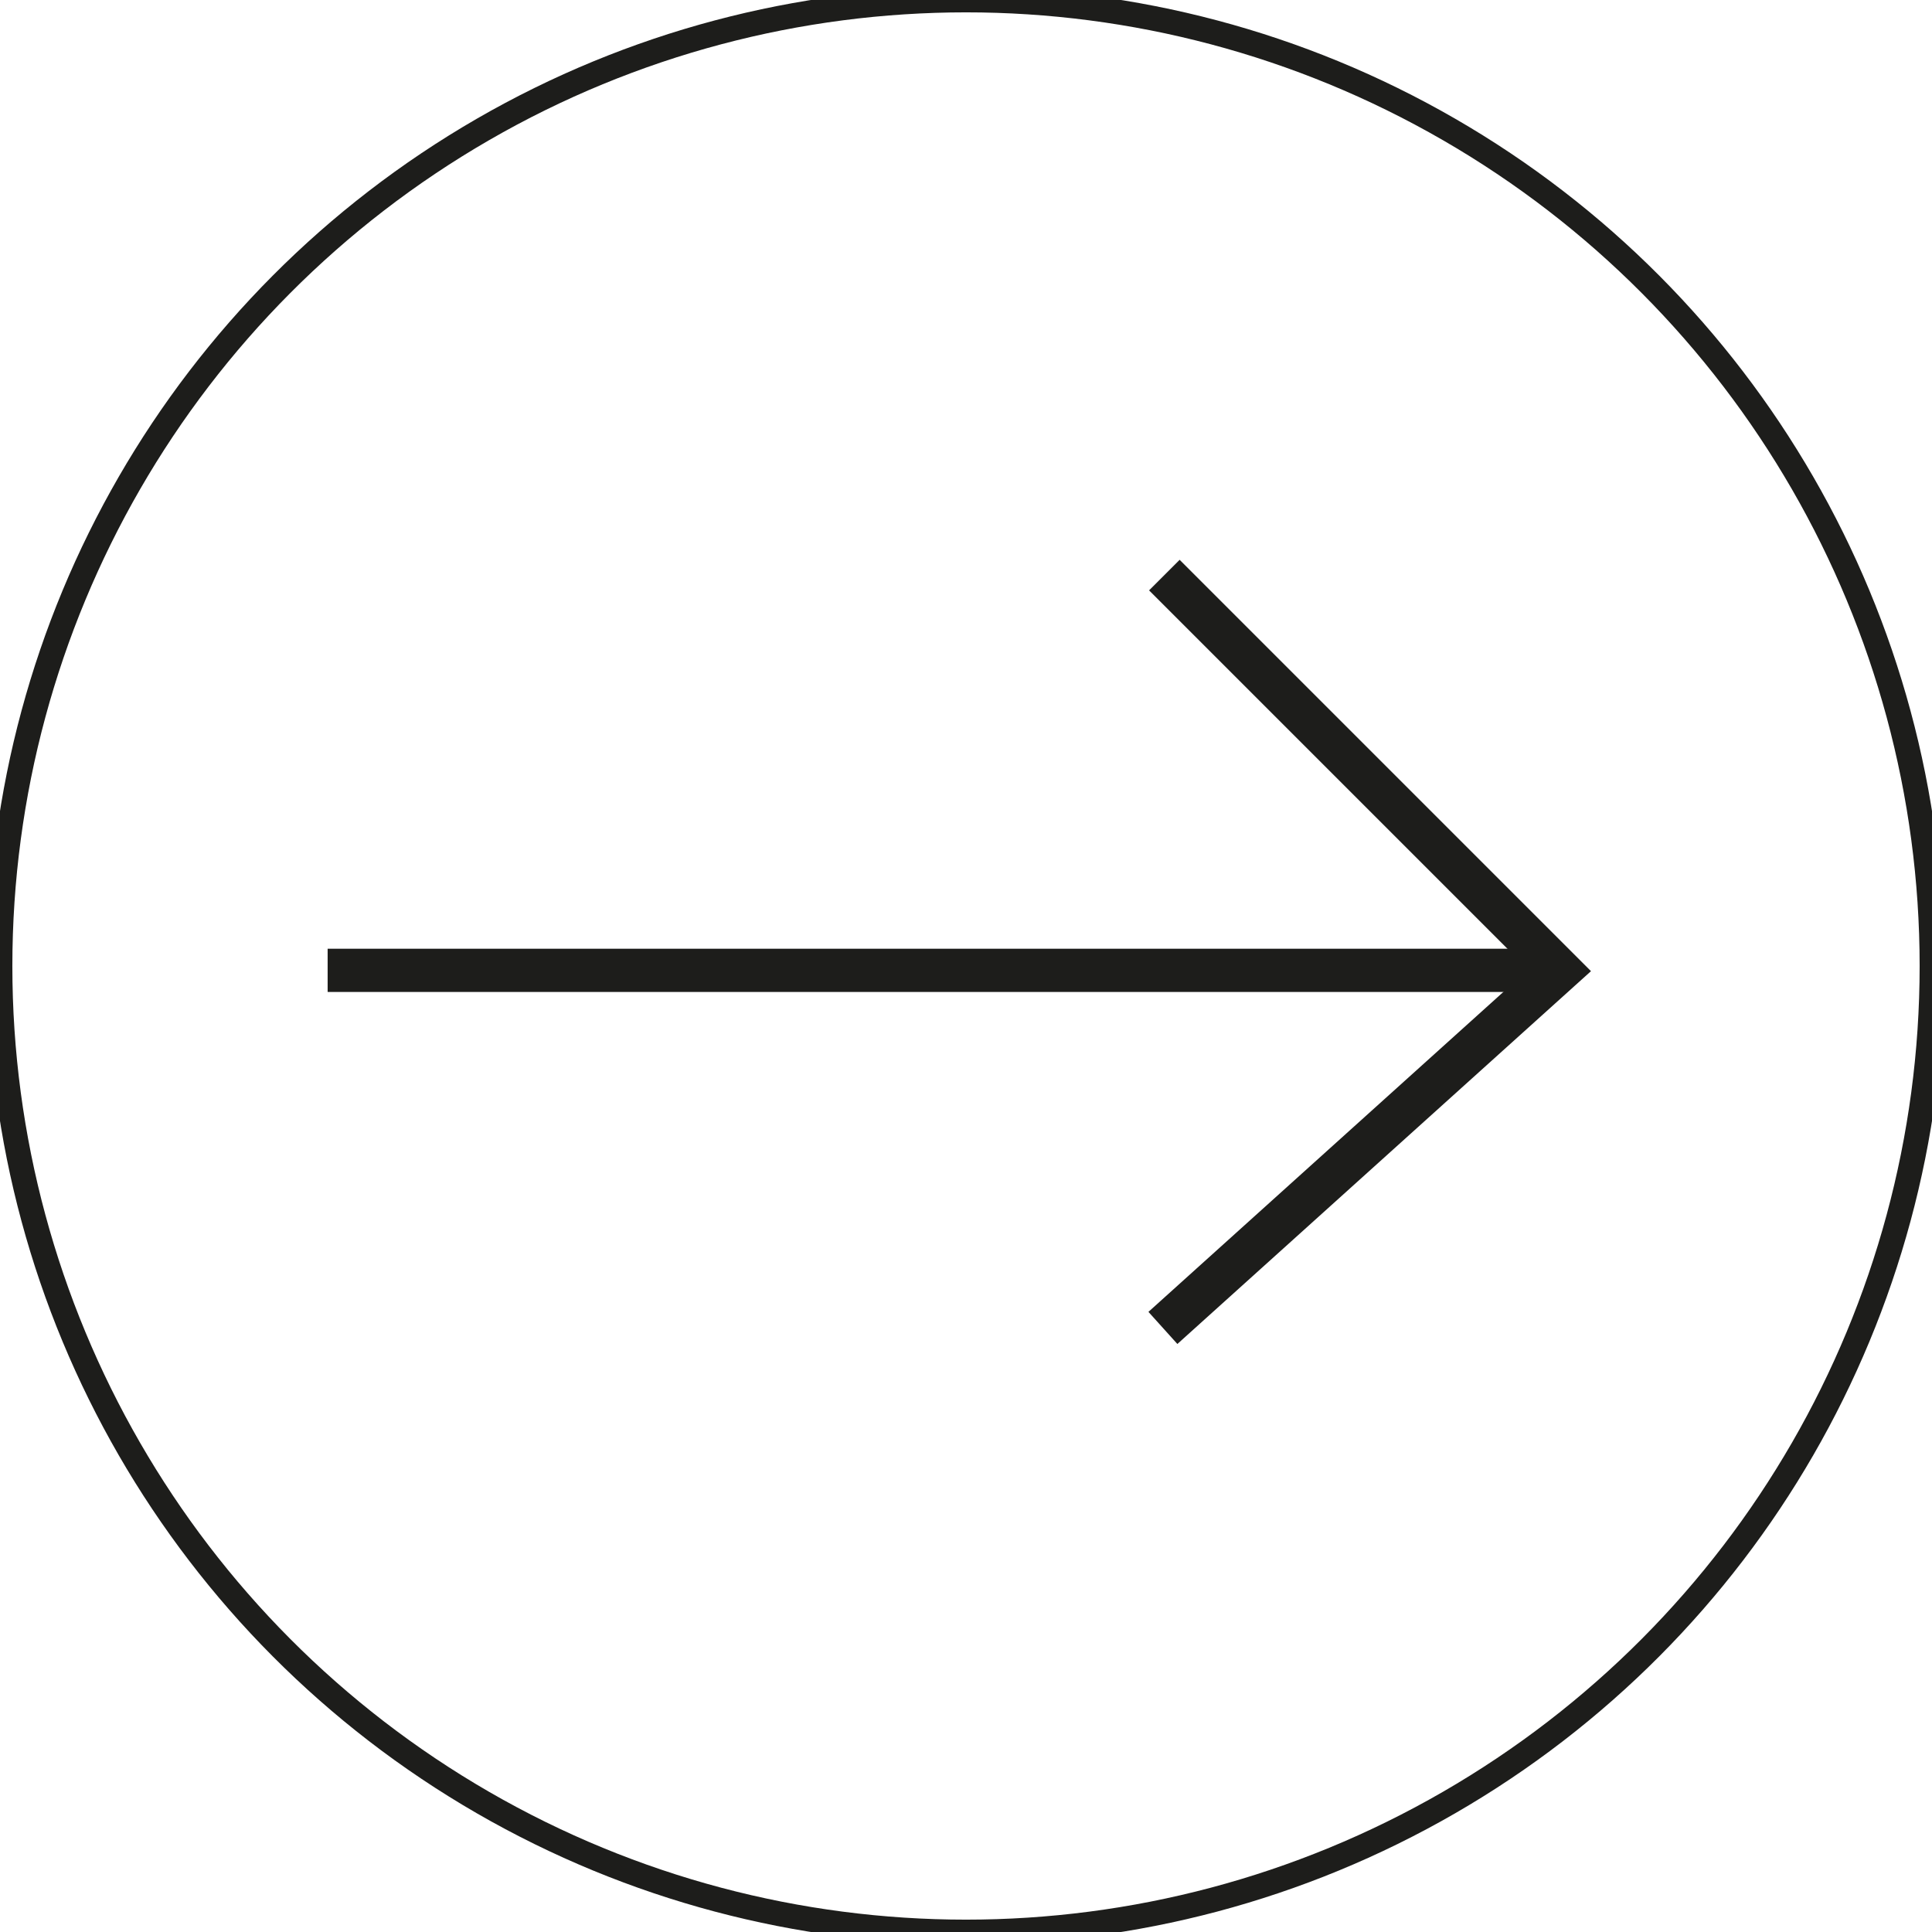 <?xml version="1.0" encoding="utf-8"?>
<!-- Generator: Adobe Illustrator 26.5.0, SVG Export Plug-In . SVG Version: 6.00 Build 0)  -->
<svg version="1.1" id="Capa_1" xmlns="http://www.w3.org/2000/svg" xmlns:xlink="http://www.w3.org/1999/xlink" x="0px" y="0px"
	 viewBox="0 0 120 120" style="enable-background:new 0 0 120 120;" xml:space="preserve">
<style type="text/css">
	.st0{fill:none;stroke:#1D1D1B;stroke-width:1.535;stroke-miterlimit:10;}
	.st1{fill:none;stroke:#1D1D1B;stroke-width:2.685;stroke-miterlimit:10;}
</style>
<circle class="st0" cx="60" cy="60" r="60"/>
<line class="st1" x1="96.87" y1="60.27" x2="20.35" y2="60.27"/>
<polyline class="st1" points="72.23,82.48 96.87,60.27 72.32,35.72 "/>
</svg>
